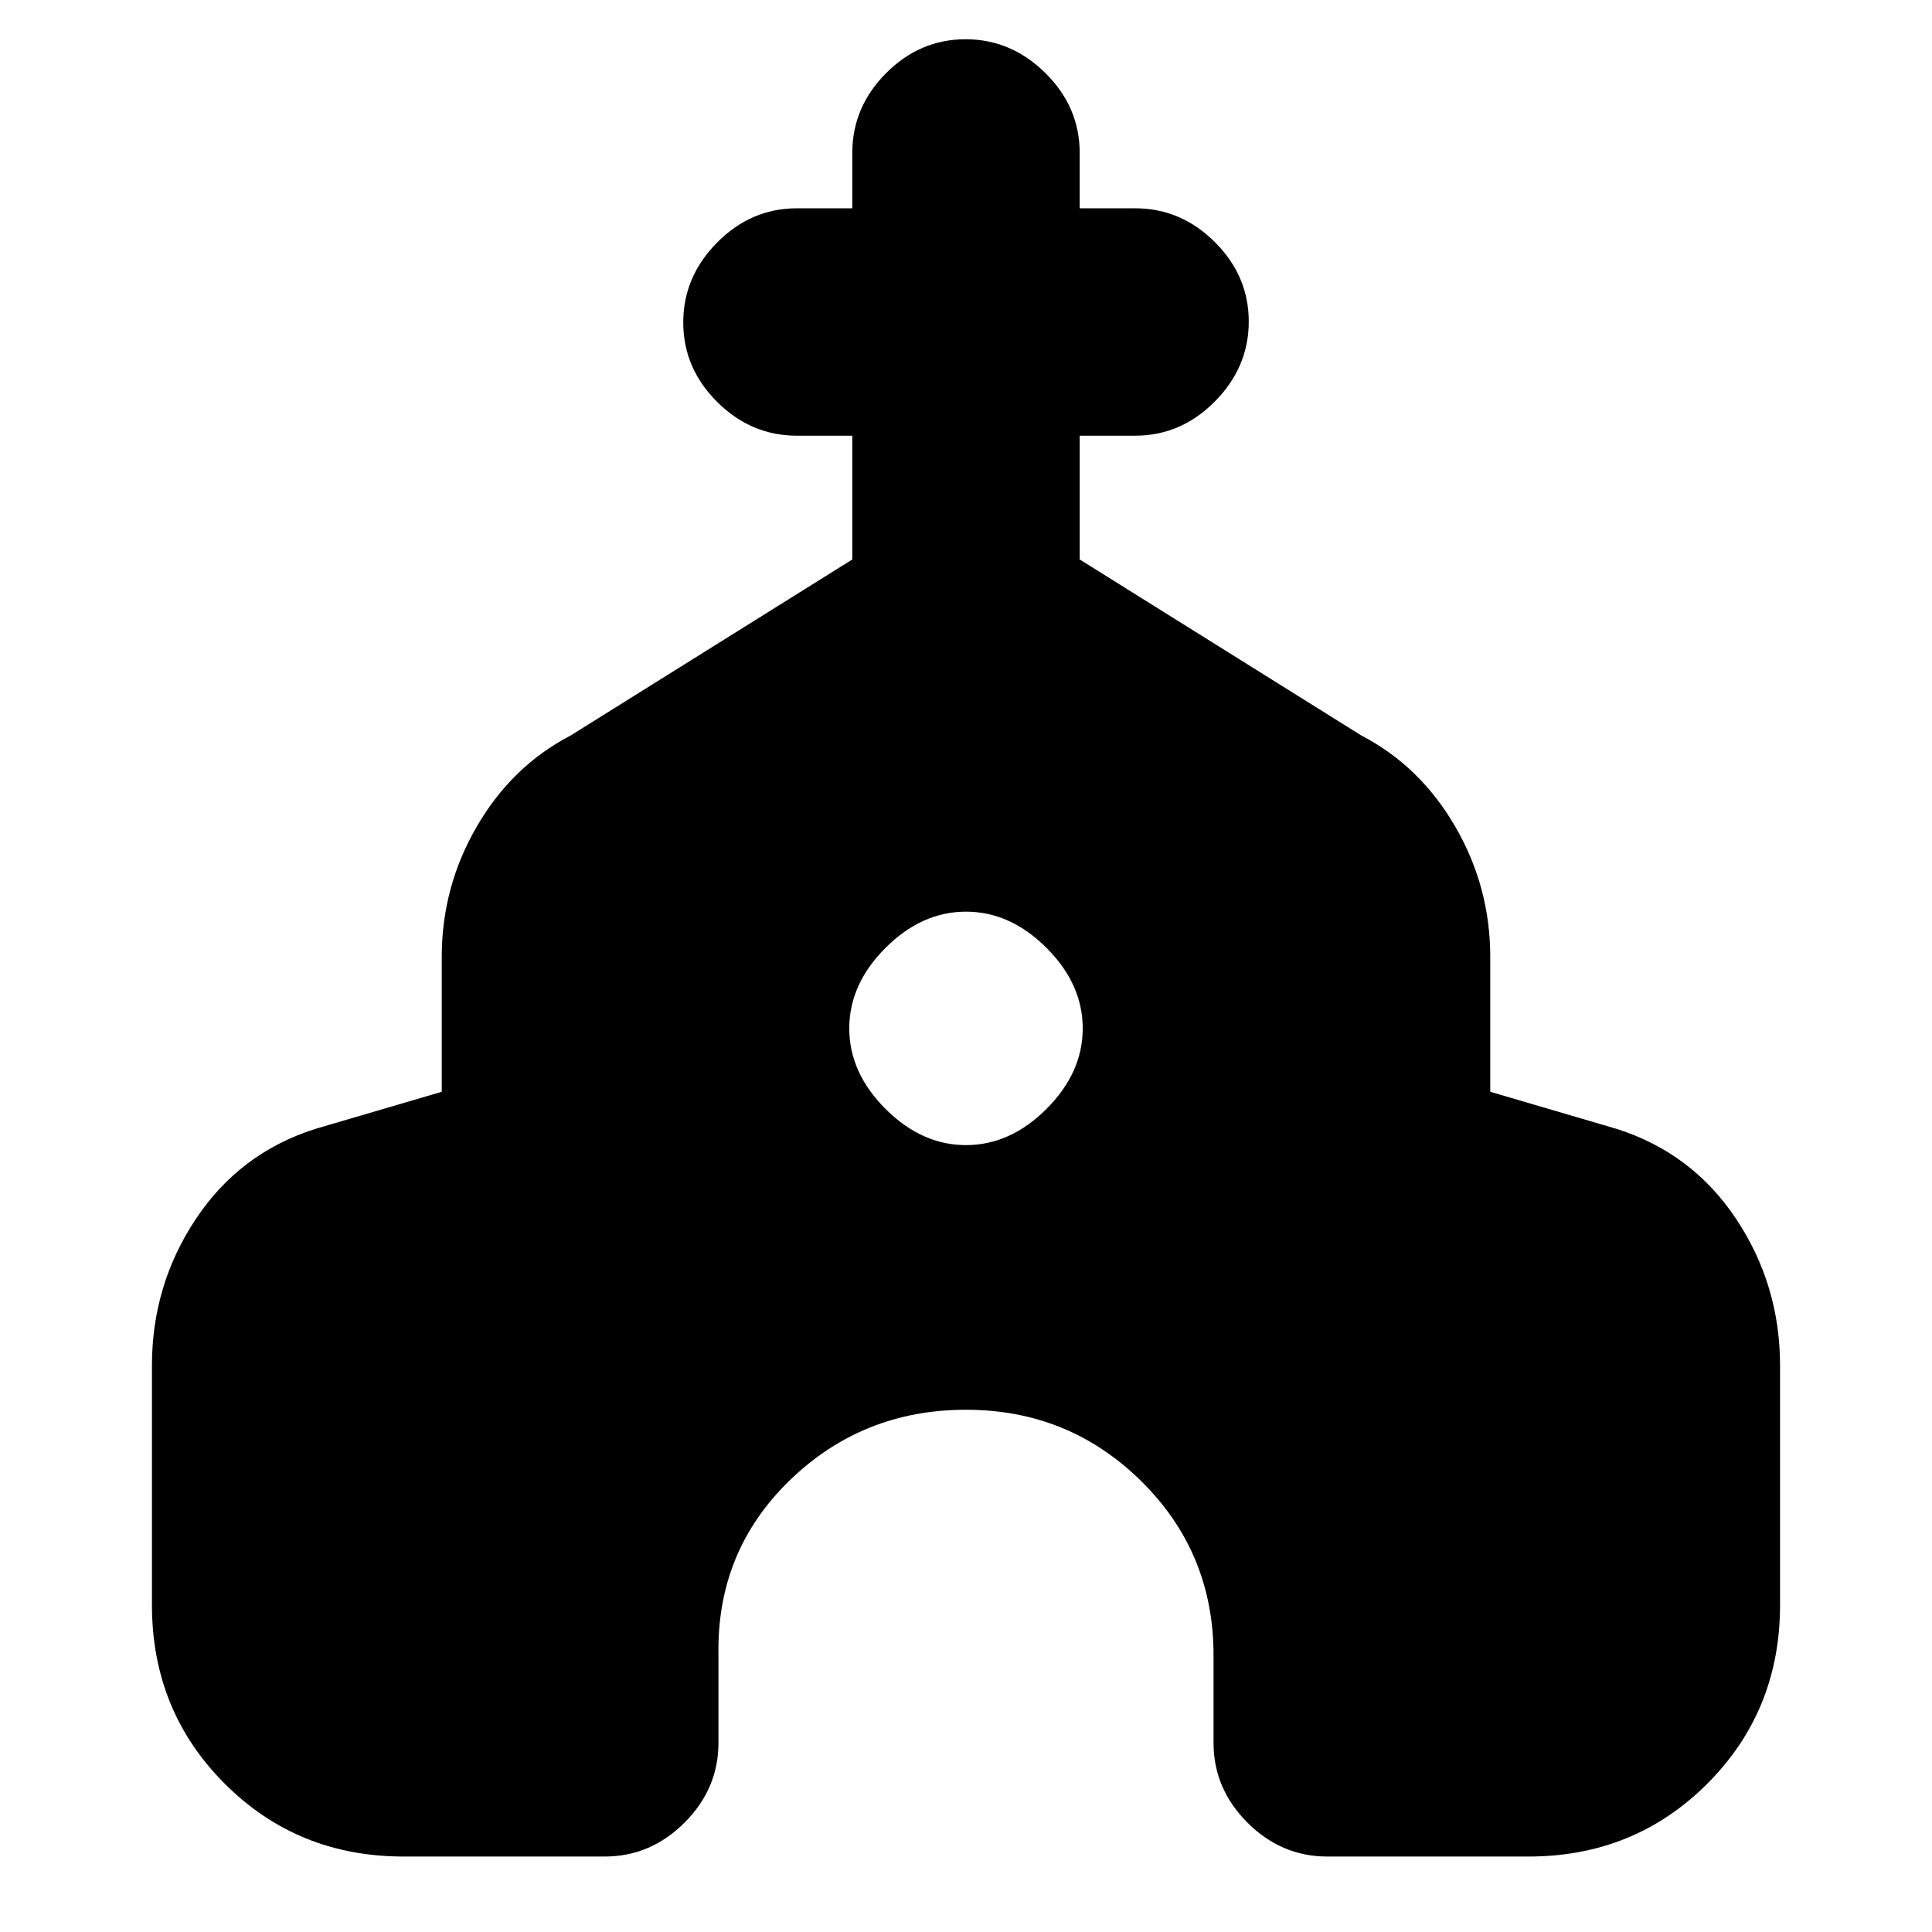 <svg xmlns="http://www.w3.org/2000/svg" height="20" viewBox="0 -960 960 960" width="20"><path d="M75.5-162.5v-119q0-39.93 21.75-72.71Q119-387 156.5-399l63-18.5v-67q0-34.82 17.43-64.83 17.43-30.02 46.57-45.17l140-87.5v-61.5H396q-22.8 0-39.65-16.79-16.85-16.79-16.85-39.5t16.85-39.71q16.85-17 39.65-17h27.5V-884q0-22.8 16.79-39.65 16.79-16.85 39.5-16.85t39.71 16.85q17 16.85 17 39.65v27.5H564q22.8 0 39.65 16.79 16.85 16.79 16.85 39.5t-16.85 39.71q-16.85 17-39.65 17h-27.5v61.5l140 87.5q29.14 15.15 46.57 45.17 17.43 30.01 17.43 64.83v67l63 18.5q37.5 12 59.25 44.79 21.75 32.78 21.75 72.71v119q0 52.65-36.17 88.82Q812.15-37.5 759.5-37.5h-100q-22.8 0-39.65-16.85Q603-71.2 603-94v-43.5q0-51.1-35.95-86.55Q531.1-259.5 480-259.5q-51.51 0-87.76 35.25Q356-189 357-137.5V-94q0 22.8-16.85 39.65Q323.3-37.5 300.5-37.5h-100q-52.65 0-88.82-36.18Q75.5-109.85 75.5-162.5ZM480-391q22 0 40-18t18-40q0-22-18-40t-40-18q-22 0-40 18t-18 40q0 22 18 40t40 18Z"/></svg>